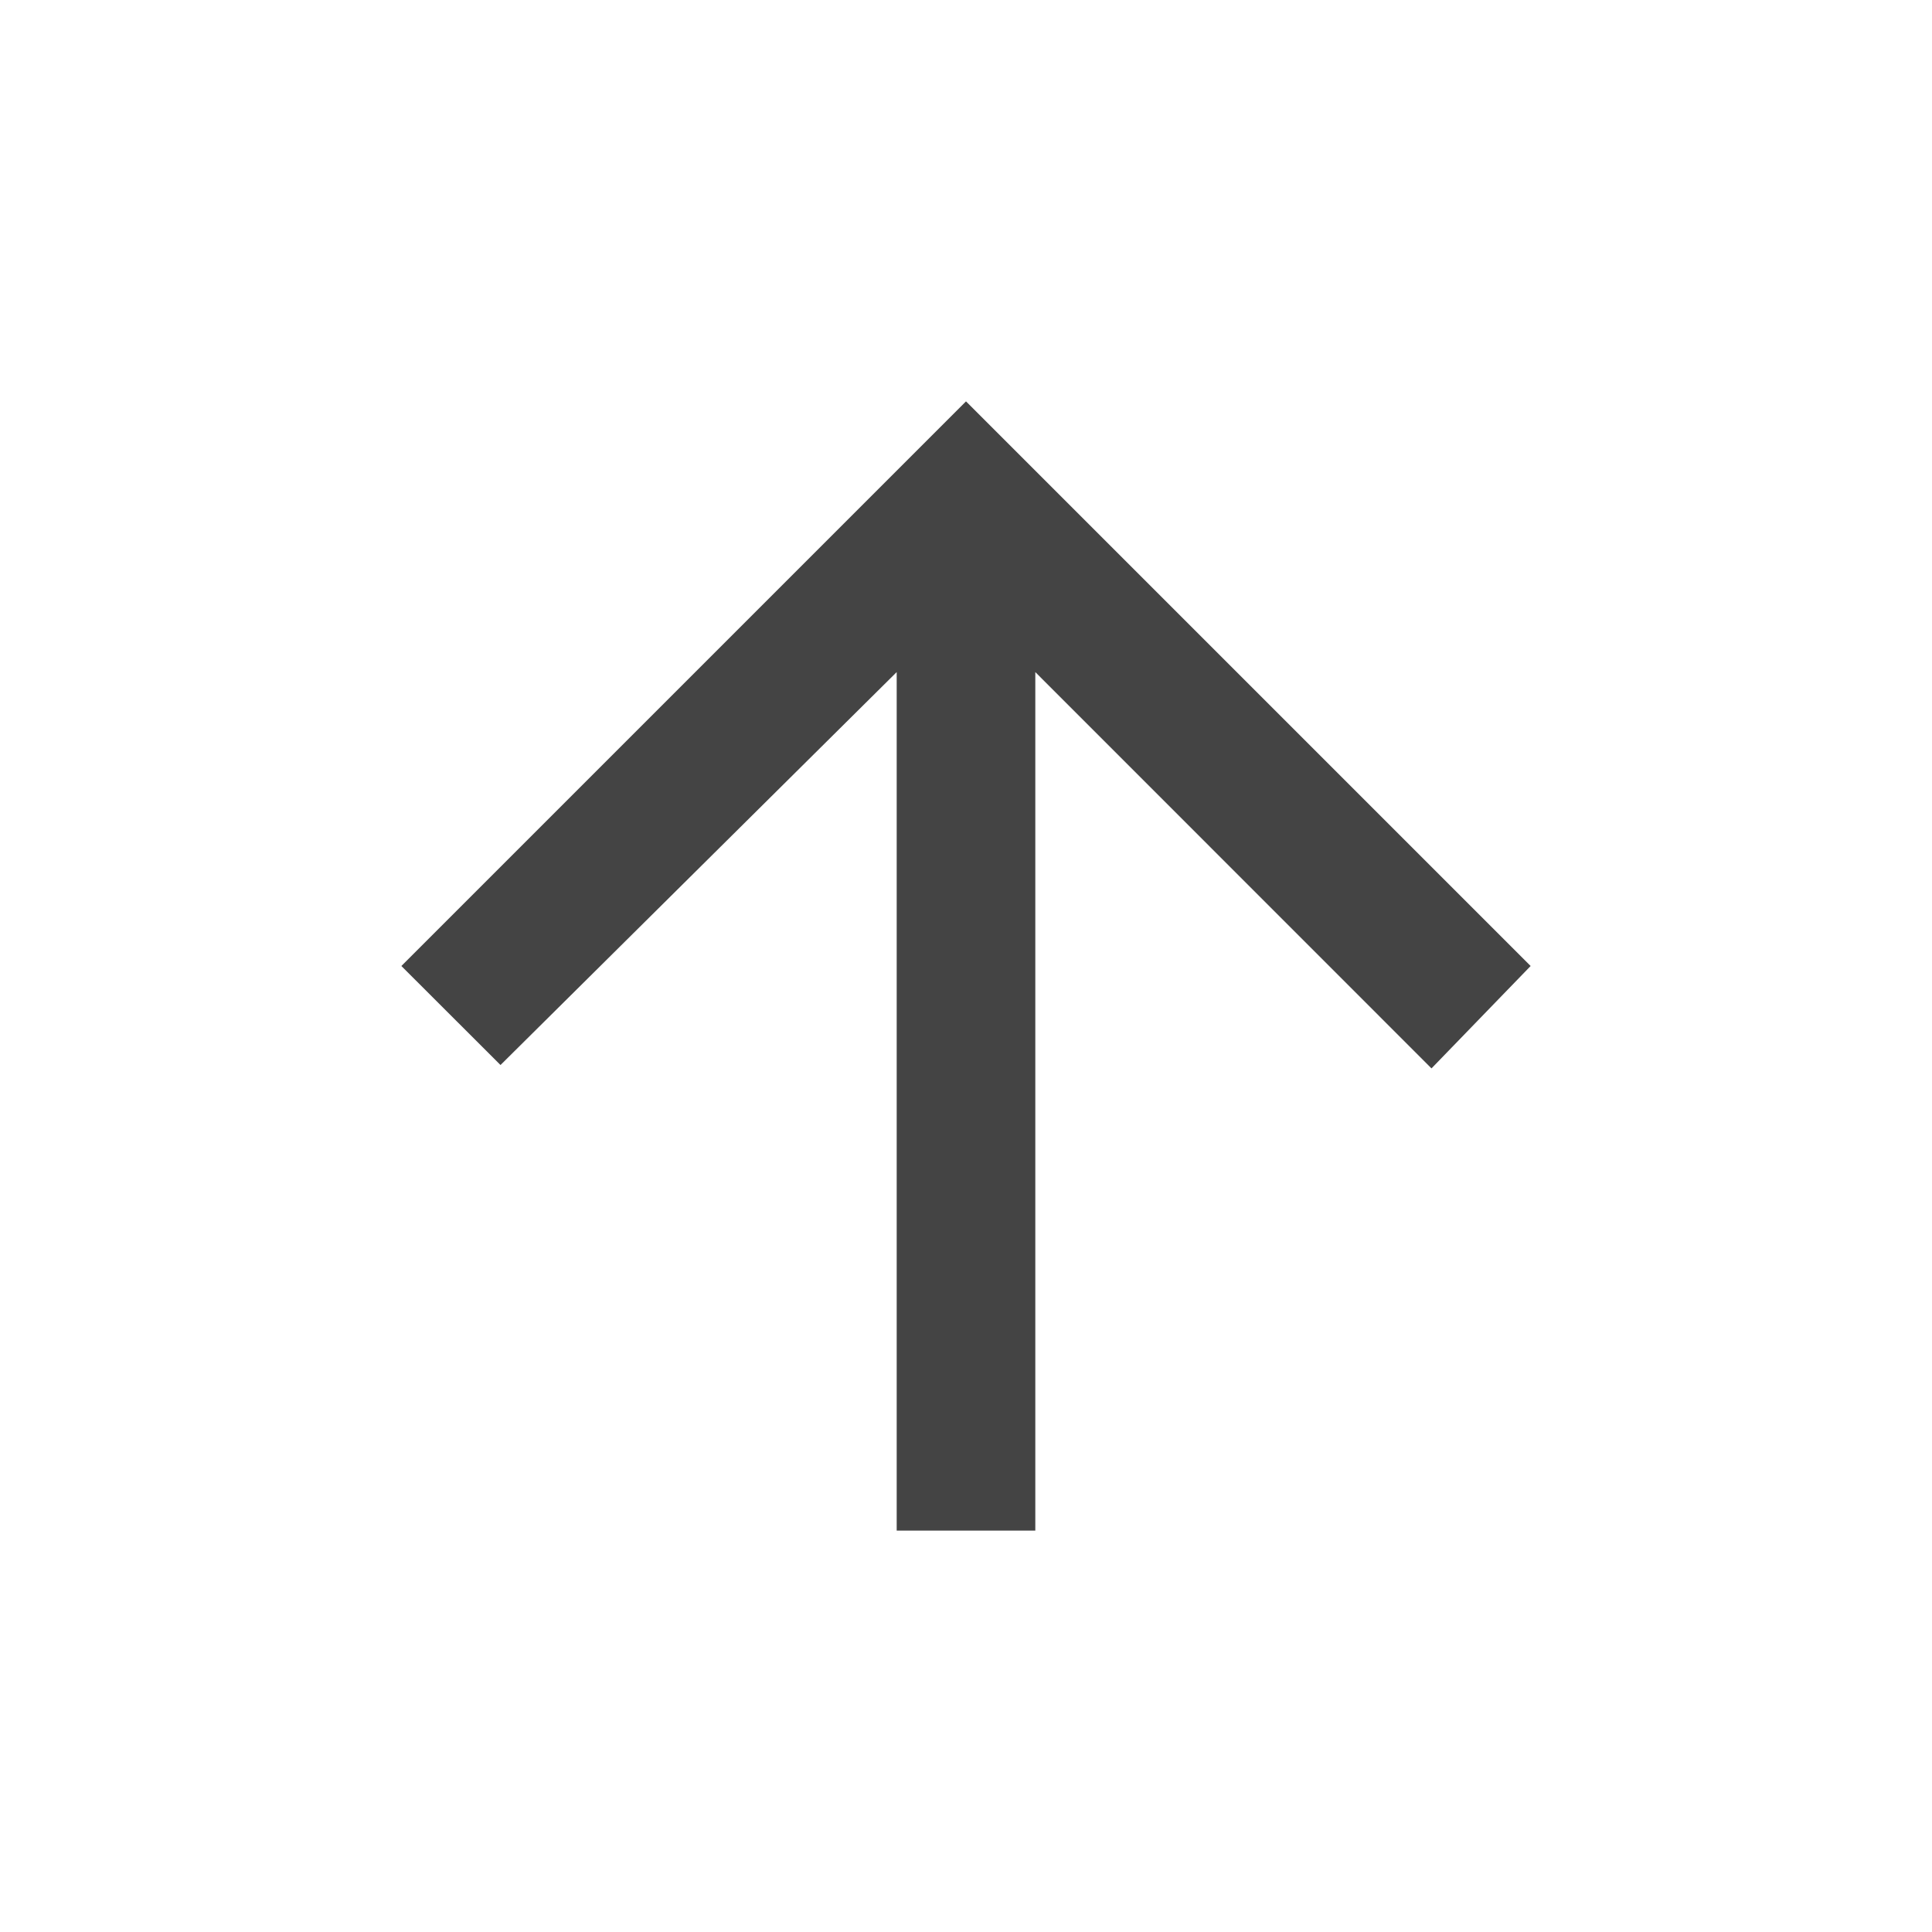 <?xml version="1.0" encoding="UTF-8"?>
<svg width="16px" height="16px" viewBox="0 0 16 16" version="1.1" xmlns="http://www.w3.org/2000/svg" xmlns:xlink="http://www.w3.org/1999/xlink">
    <!-- Generator: Sketch 52.6 (67491) - http://www.bohemiancoding.com/sketch -->
    <title>icons_arrow_up-16px</title>
    <desc>Created with Sketch.</desc>
    <g id="icons_arrow_up-16px" stroke="none" stroke-width="1" fill="none" fill-rule="evenodd">
        <rect id="Rectangle" fill-opacity="0" fill="#FFFFFF" fill-rule="nonzero" x="0" y="0" width="16" height="16"></rect>
        <polygon id="Sort-Arrow" fill="#444444" points="8.574 12.676 7.426 12.676 7.426 5.566 4.145 8.82 3.324 8 8 3.324 12.676 8 11.855 8.848 8.574 5.566"></polygon>
    </g>
</svg>